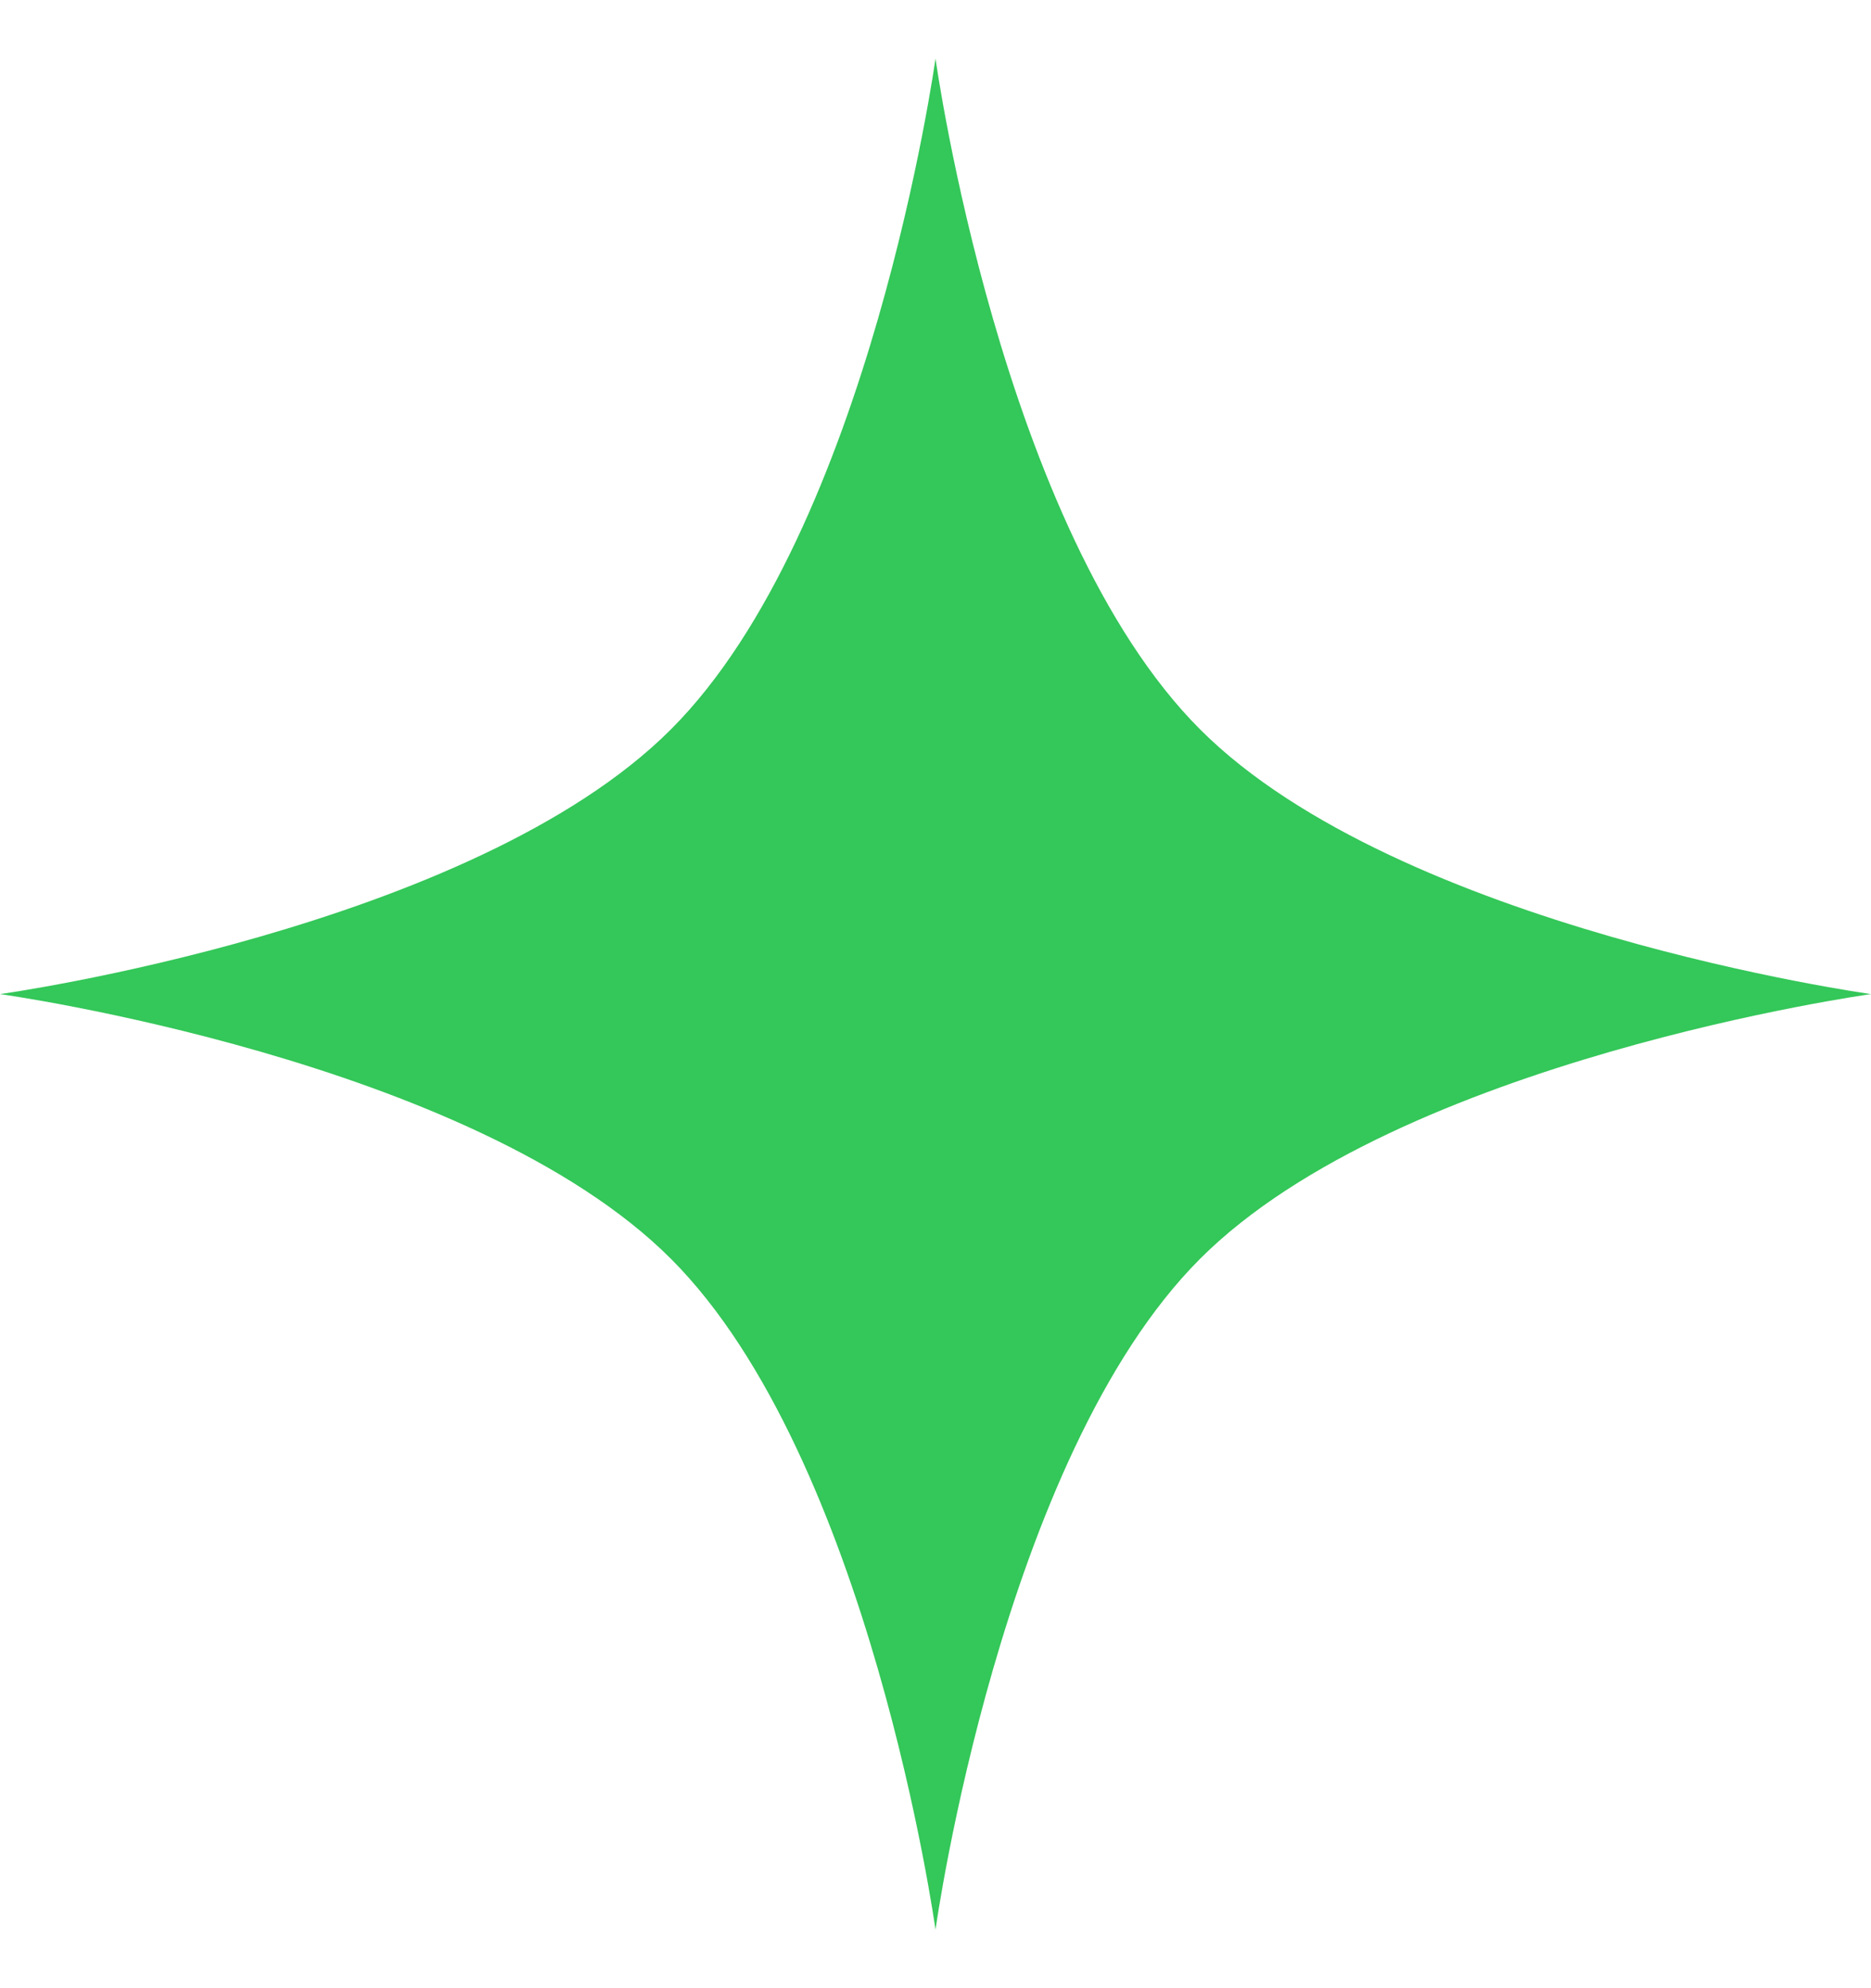 <svg width="16" height="17" viewBox="0 0 16 17" fill="none" xmlns="http://www.w3.org/2000/svg">
<path d="M8 0.5C8 0.5 8.56 4.534 10.263 6.237C11.966 7.94 16 8.5 16 8.5C16 8.5 11.966 9.06 10.263 10.763C8.56 12.466 8 16.5 8 16.5C8 16.5 7.44 12.466 5.737 10.763C4.034 9.06 0 8.5 0 8.5C0 8.5 4.034 7.94 5.737 6.237C7.44 4.534 8 0.5 8 0.5Z" fill="#34C759"/>
</svg>
